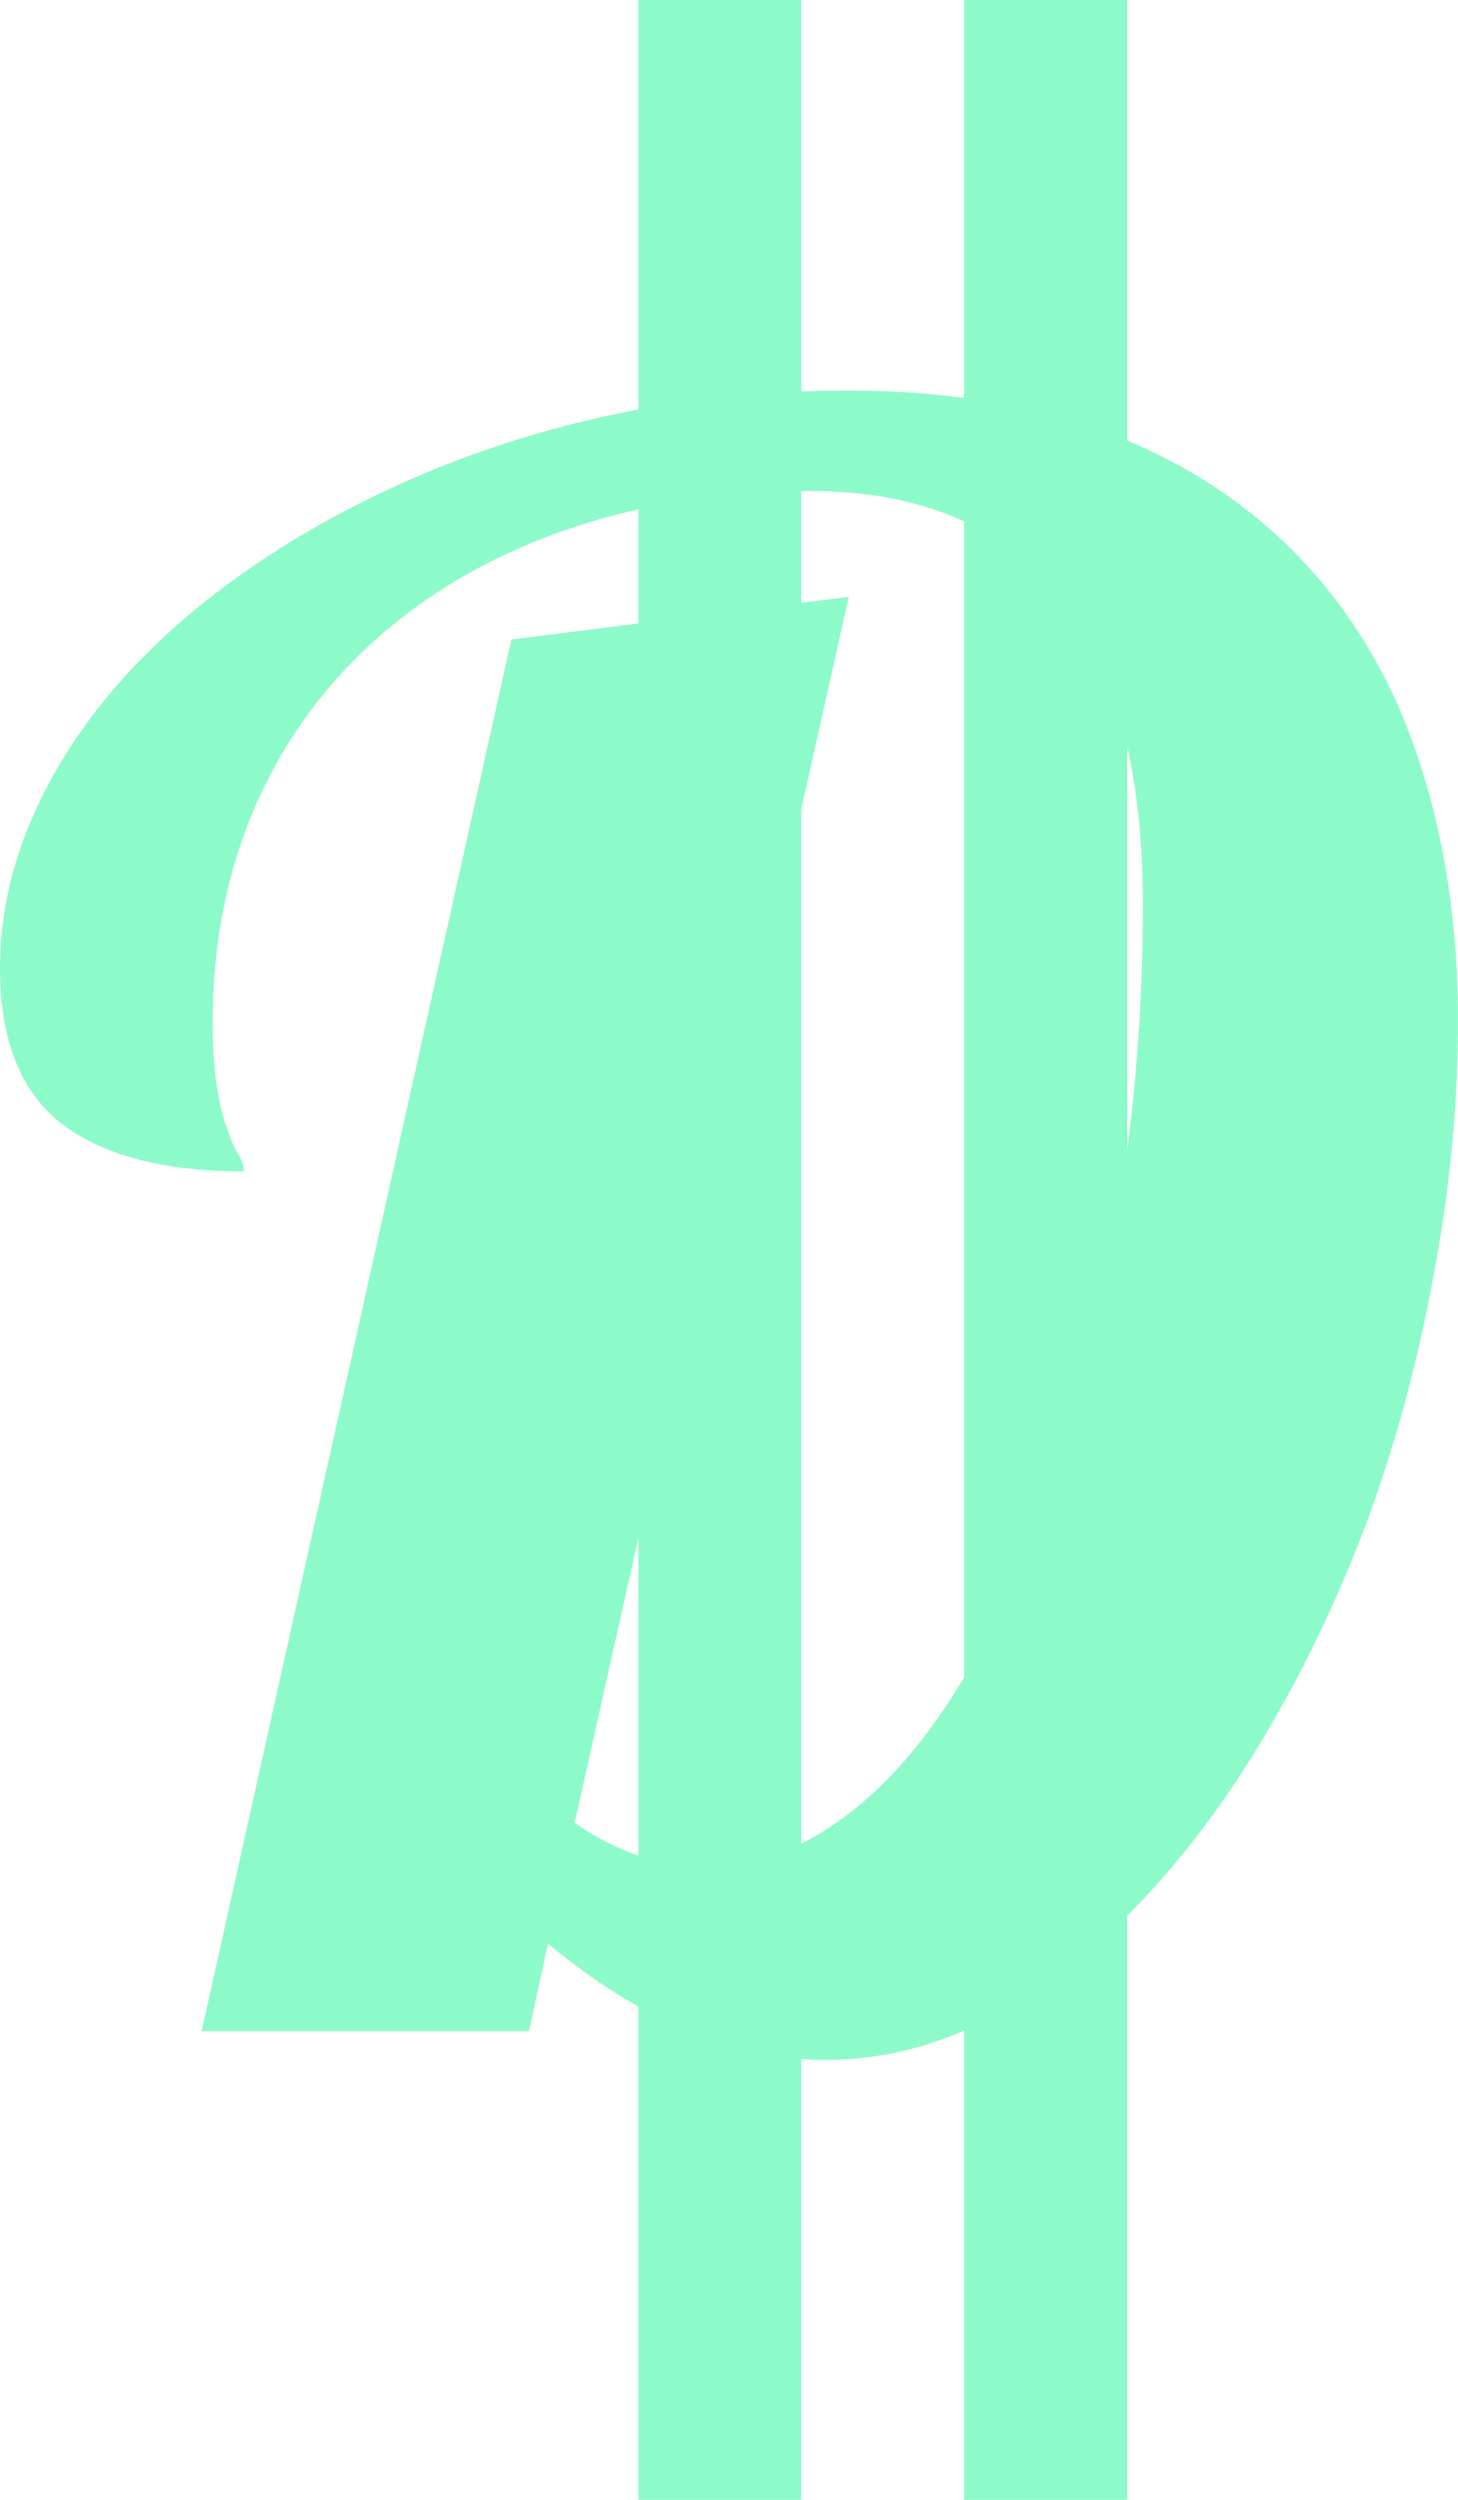 <svg width="7" height="12" viewBox="0 0 7 12" fill="none" xmlns="http://www.w3.org/2000/svg">
<path d="M3.968 9.888C3.526 9.888 3.08 9.702 2.631 9.33L2.54 9.75H0.968L2.455 3.07L4.075 2.865L2.759 8.75C2.959 8.89 3.168 8.96 3.385 8.96C3.595 8.96 3.795 8.897 3.984 8.771C4.176 8.644 4.353 8.465 4.513 8.232C4.809 7.805 5.05 7.221 5.235 6.479C5.403 5.785 5.487 5.073 5.487 4.341C5.487 3.657 5.34 3.148 5.048 2.813C4.777 2.509 4.39 2.357 3.888 2.357C3.481 2.357 3.103 2.415 2.754 2.531C2.405 2.647 2.102 2.815 1.845 3.034C1.581 3.259 1.378 3.531 1.235 3.849C1.093 4.167 1.021 4.521 1.021 4.91C1.021 5.129 1.046 5.303 1.096 5.433C1.111 5.478 1.128 5.517 1.15 5.551C1.164 5.575 1.171 5.599 1.171 5.623C0.79 5.623 0.499 5.548 0.299 5.397C0.1 5.243 0 4.994 0 4.649C0 4.413 0.048 4.18 0.144 3.951C0.241 3.719 0.38 3.499 0.561 3.29C0.74 3.085 0.954 2.897 1.203 2.726C1.456 2.552 1.733 2.401 2.032 2.275C2.667 2.008 3.348 1.875 4.075 1.875C4.749 1.875 5.316 2.017 5.775 2.301C6.196 2.564 6.51 2.929 6.717 3.398C6.906 3.842 7 4.343 7 4.9C7 5.293 6.963 5.691 6.888 6.094C6.816 6.498 6.713 6.887 6.578 7.263C6.442 7.633 6.28 7.978 6.091 8.299C5.906 8.617 5.701 8.894 5.476 9.13C5.244 9.372 5 9.56 4.743 9.694C4.49 9.823 4.232 9.888 3.968 9.888Z" fill="#8DFBC9"/>
<path d="M3.065 0H3.847V12H3.065V0Z" fill="#8DFBC9"/>
<path d="M4.629 0H5.412V12H4.629V0Z" fill="#8DFBC9"/>
</svg>
